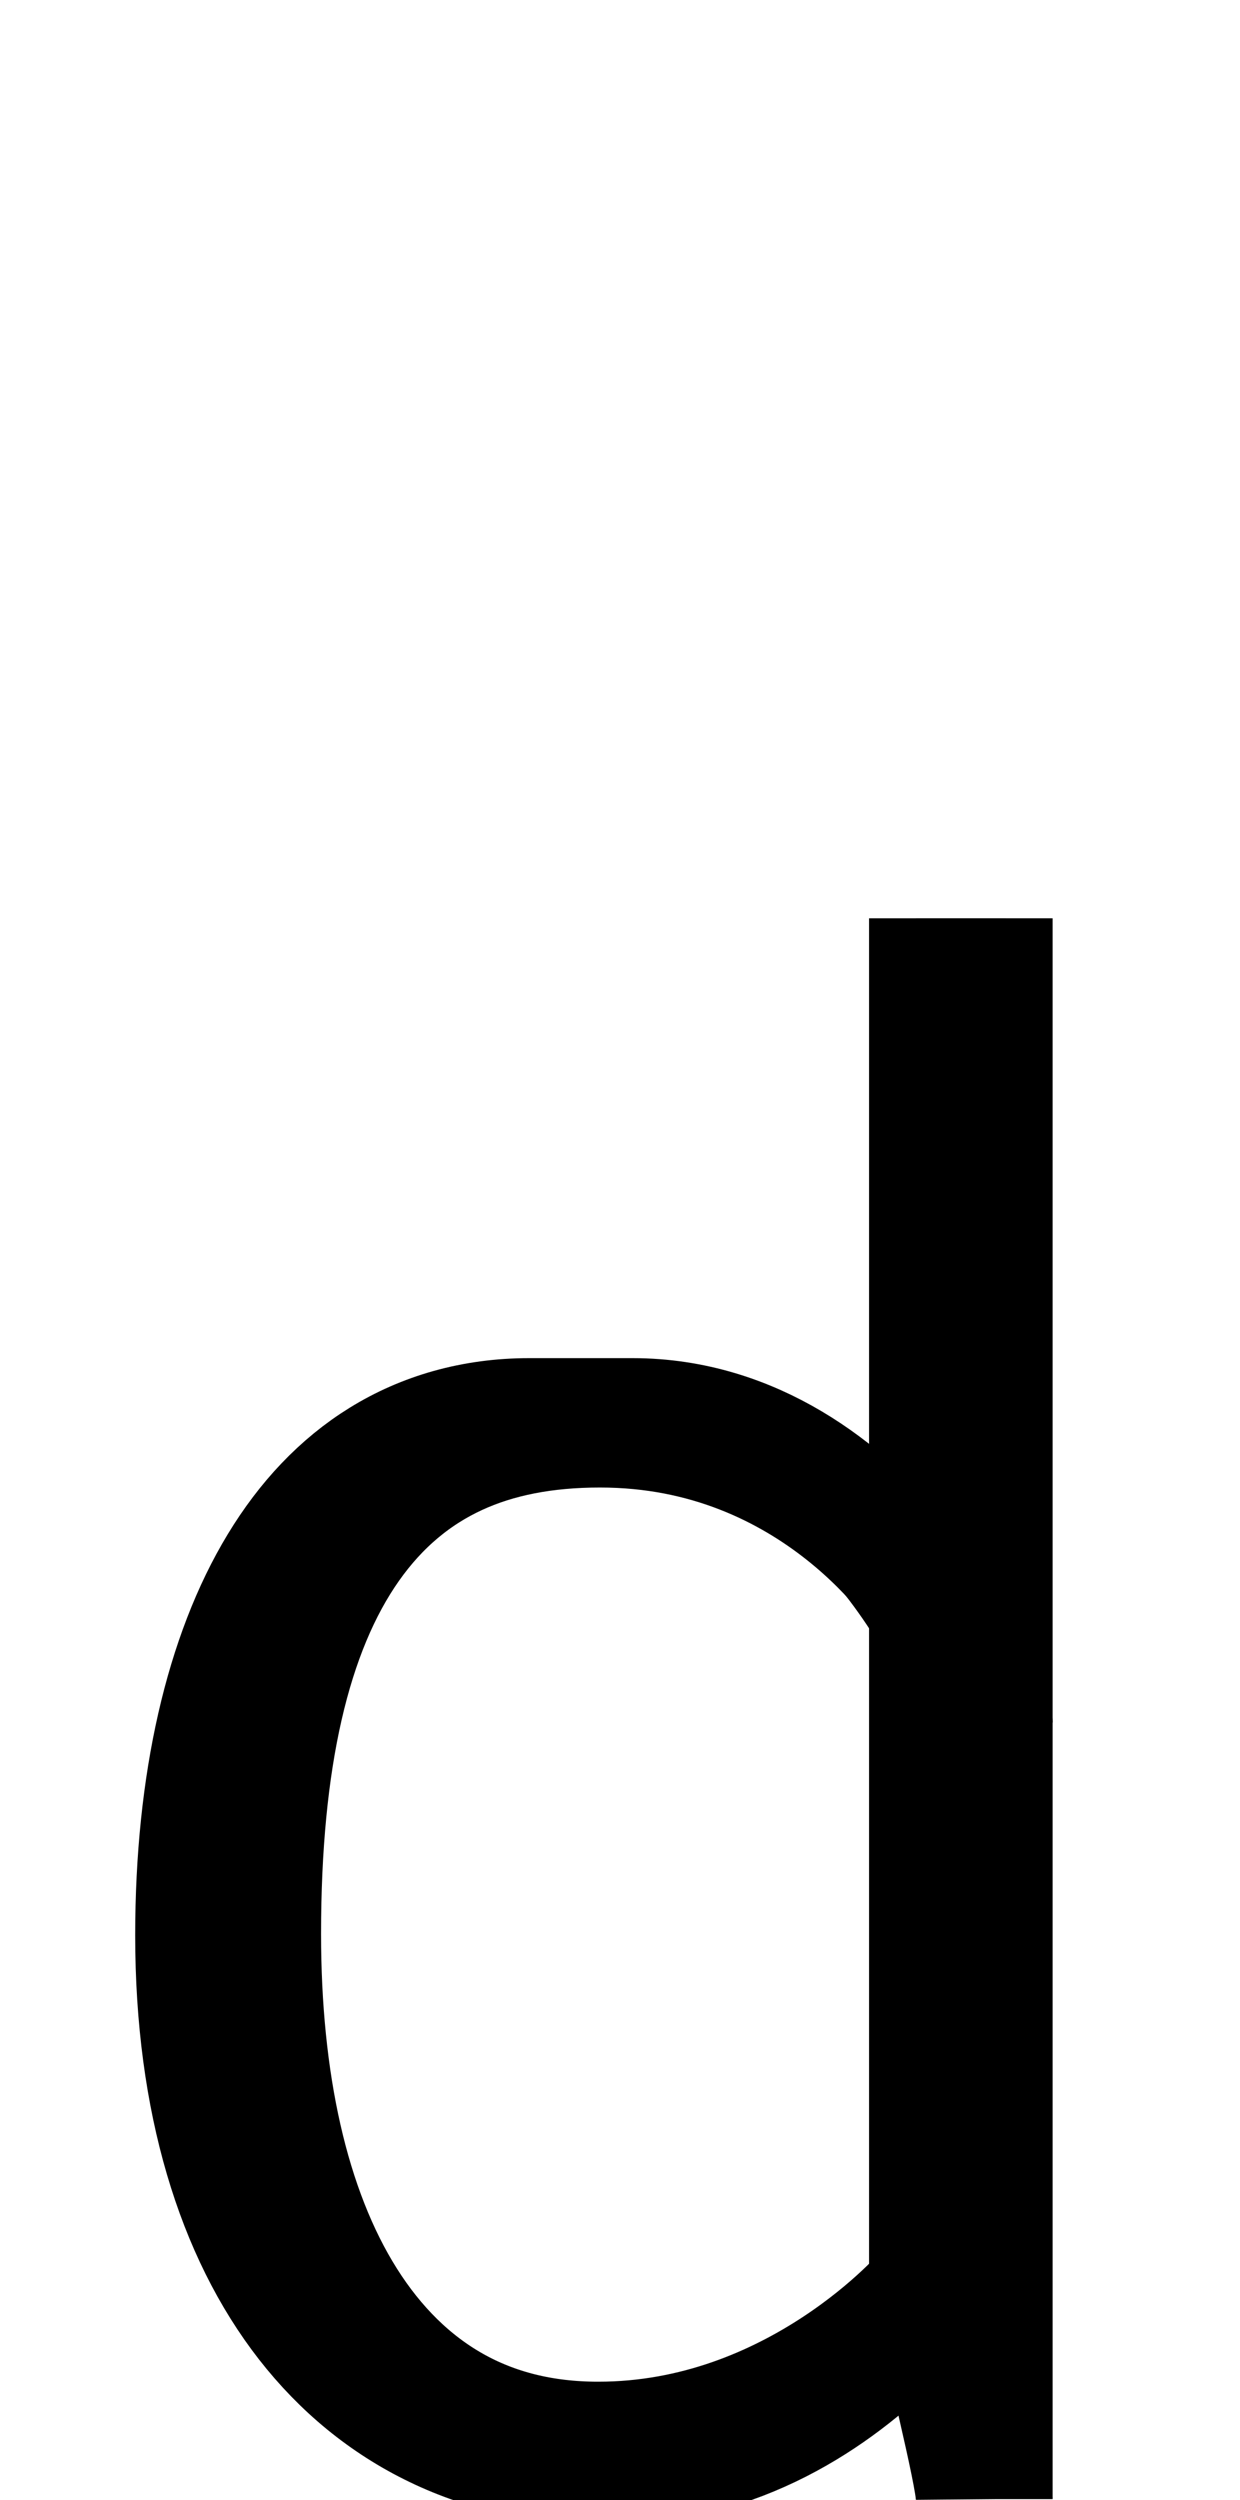 <?xml version="1.0" encoding="UTF-8" standalone="no"?>
<svg
   xmlns:dc="http://purl.org/dc/elements/1.1/"
   xmlns:cc="http://creativecommons.org/ns#"
   xmlns:rdf="http://www.w3.org/1999/02/22-rdf-syntax-ns#"
   xmlns:svg="http://www.w3.org/2000/svg"
   xmlns="http://www.w3.org/2000/svg"
   xmlns:sodipodi="http://sodipodi.sourceforge.net/DTD/sodipodi-0.dtd"
   xmlns:inkscape="http://www.inkscape.org/namespaces/inkscape"
   version="1.1"
   viewBox="0 -288 1016 2048"
   id="svg6"
   sodipodi:docname="d.svg"
   width="1016"
   height="2048"
   inkscape:version="0.92.1 r">
  <defs
     id="defs10" />
  <sodipodi:namedview
     pagecolor="#ffffff"
     bordercolor="#666666"
     borderopacity="1"
     objecttolerance="10"
     gridtolerance="10"
     guidetolerance="10"
     inkscape:pageopacity="0"
     inkscape:pageshadow="2"
     inkscape:window-width="2558"
     inkscape:window-height="1402"
     id="namedview8"
     showgrid="false"
     inkscape:zoom="0.4565286"
     inkscape:cx="-191.46094"
     inkscape:cy="78.472149"
     inkscape:window-x="0"
     inkscape:window-y="18"
     inkscape:window-maximized="0"
     inkscape:current-layer="layer3"
     showguides="true"
     inkscape:guide-bbox="true">
    <sodipodi:guide
       position="490.724,829.154"
       orientation="1,0"
       id="guide7019"
       inkscape:locked="false" />
  </sodipodi:namedview>
  <g
     inkscape:groupmode="layer"
     id="layer3"
     inkscape:label="trace"
     style="display:inline">
    <g
       id="g16"
       transform="matrix(1,0,0,0.797,0,356.658)"
       style="stroke-width:1.12">
      <path
         class="int"
         style="display:inline;fill:none;fill-rule:evenodd;stroke:#000000;stroke-width:111.979;stroke-linecap:butt;stroke-linejoin:miter;stroke-miterlimit:4;stroke-dasharray:none;stroke-opacity:0.997"
         d="m 806.48,1759.686 c -0.299,-22.628 -25.614,-148.554 -38.421,-222.831 V 436.459 134.941"
         id="path5236-72-2"
         inkscape:connector-curvature="0"
         sodipodi:nodetypes="cccc" />
      <path
         class="ext"
         style="display:inline;fill:none;fill-rule:evenodd;stroke:#000000;stroke-width:111.979;stroke-linecap:butt;stroke-linejoin:miter;stroke-miterlimit:4;stroke-dasharray:none;stroke-opacity:0.997"
         d="m 806.48,1759.686 1.6e-4,-208.831 V 436.459 134.941"
         id="path5236-7-72-2"
         inkscape:connector-curvature="0"
         sodipodi:nodetypes="cccc" />
      <path
         class="ext"
         sodipodi:nodetypes="cccccc"
         inkscape:connector-curvature="0"
         id="path5546-0-3-2-5-5"
         d="m 805.966,1470.163 c 0,0 -108.847,259.837 -307.781,259.837 C 304.38,1733.033 166.762,1527.839 166.762,1180.278 166.762,861.956 265.264,643 433.635,643 h 84.599 c 181.805,0 288.331,275.387 288.331,318.44"
         style="display:inline;fill:none;fill-rule:evenodd;stroke:#000000;stroke-width:111.979;stroke-linecap:butt;stroke-linejoin:miter;stroke-miterlimit:4;stroke-dasharray:none;stroke-opacity:1" />
      <path
         class="int"
         sodipodi:nodetypes="csccc"
         inkscape:connector-curvature="0"
         id="path5546-1-6-6-0-9-4"
         d="m 768.325,1536.168 c 0,0 -106.665,158.832 -278.19,158.832 -195.591,0 -283.056,-219.865 -283.056,-516.231 0,-354.254 94.446,-514.771 284.499,-514.771 188.336,0 276.287,181 276.287,181"
         style="display:inline;fill:none;fill-rule:evenodd;stroke:#000000;stroke-width:111.979;stroke-linecap:butt;stroke-linejoin:miter;stroke-miterlimit:4;stroke-dasharray:none;stroke-opacity:1" />
    </g>
  </g>
</svg>
